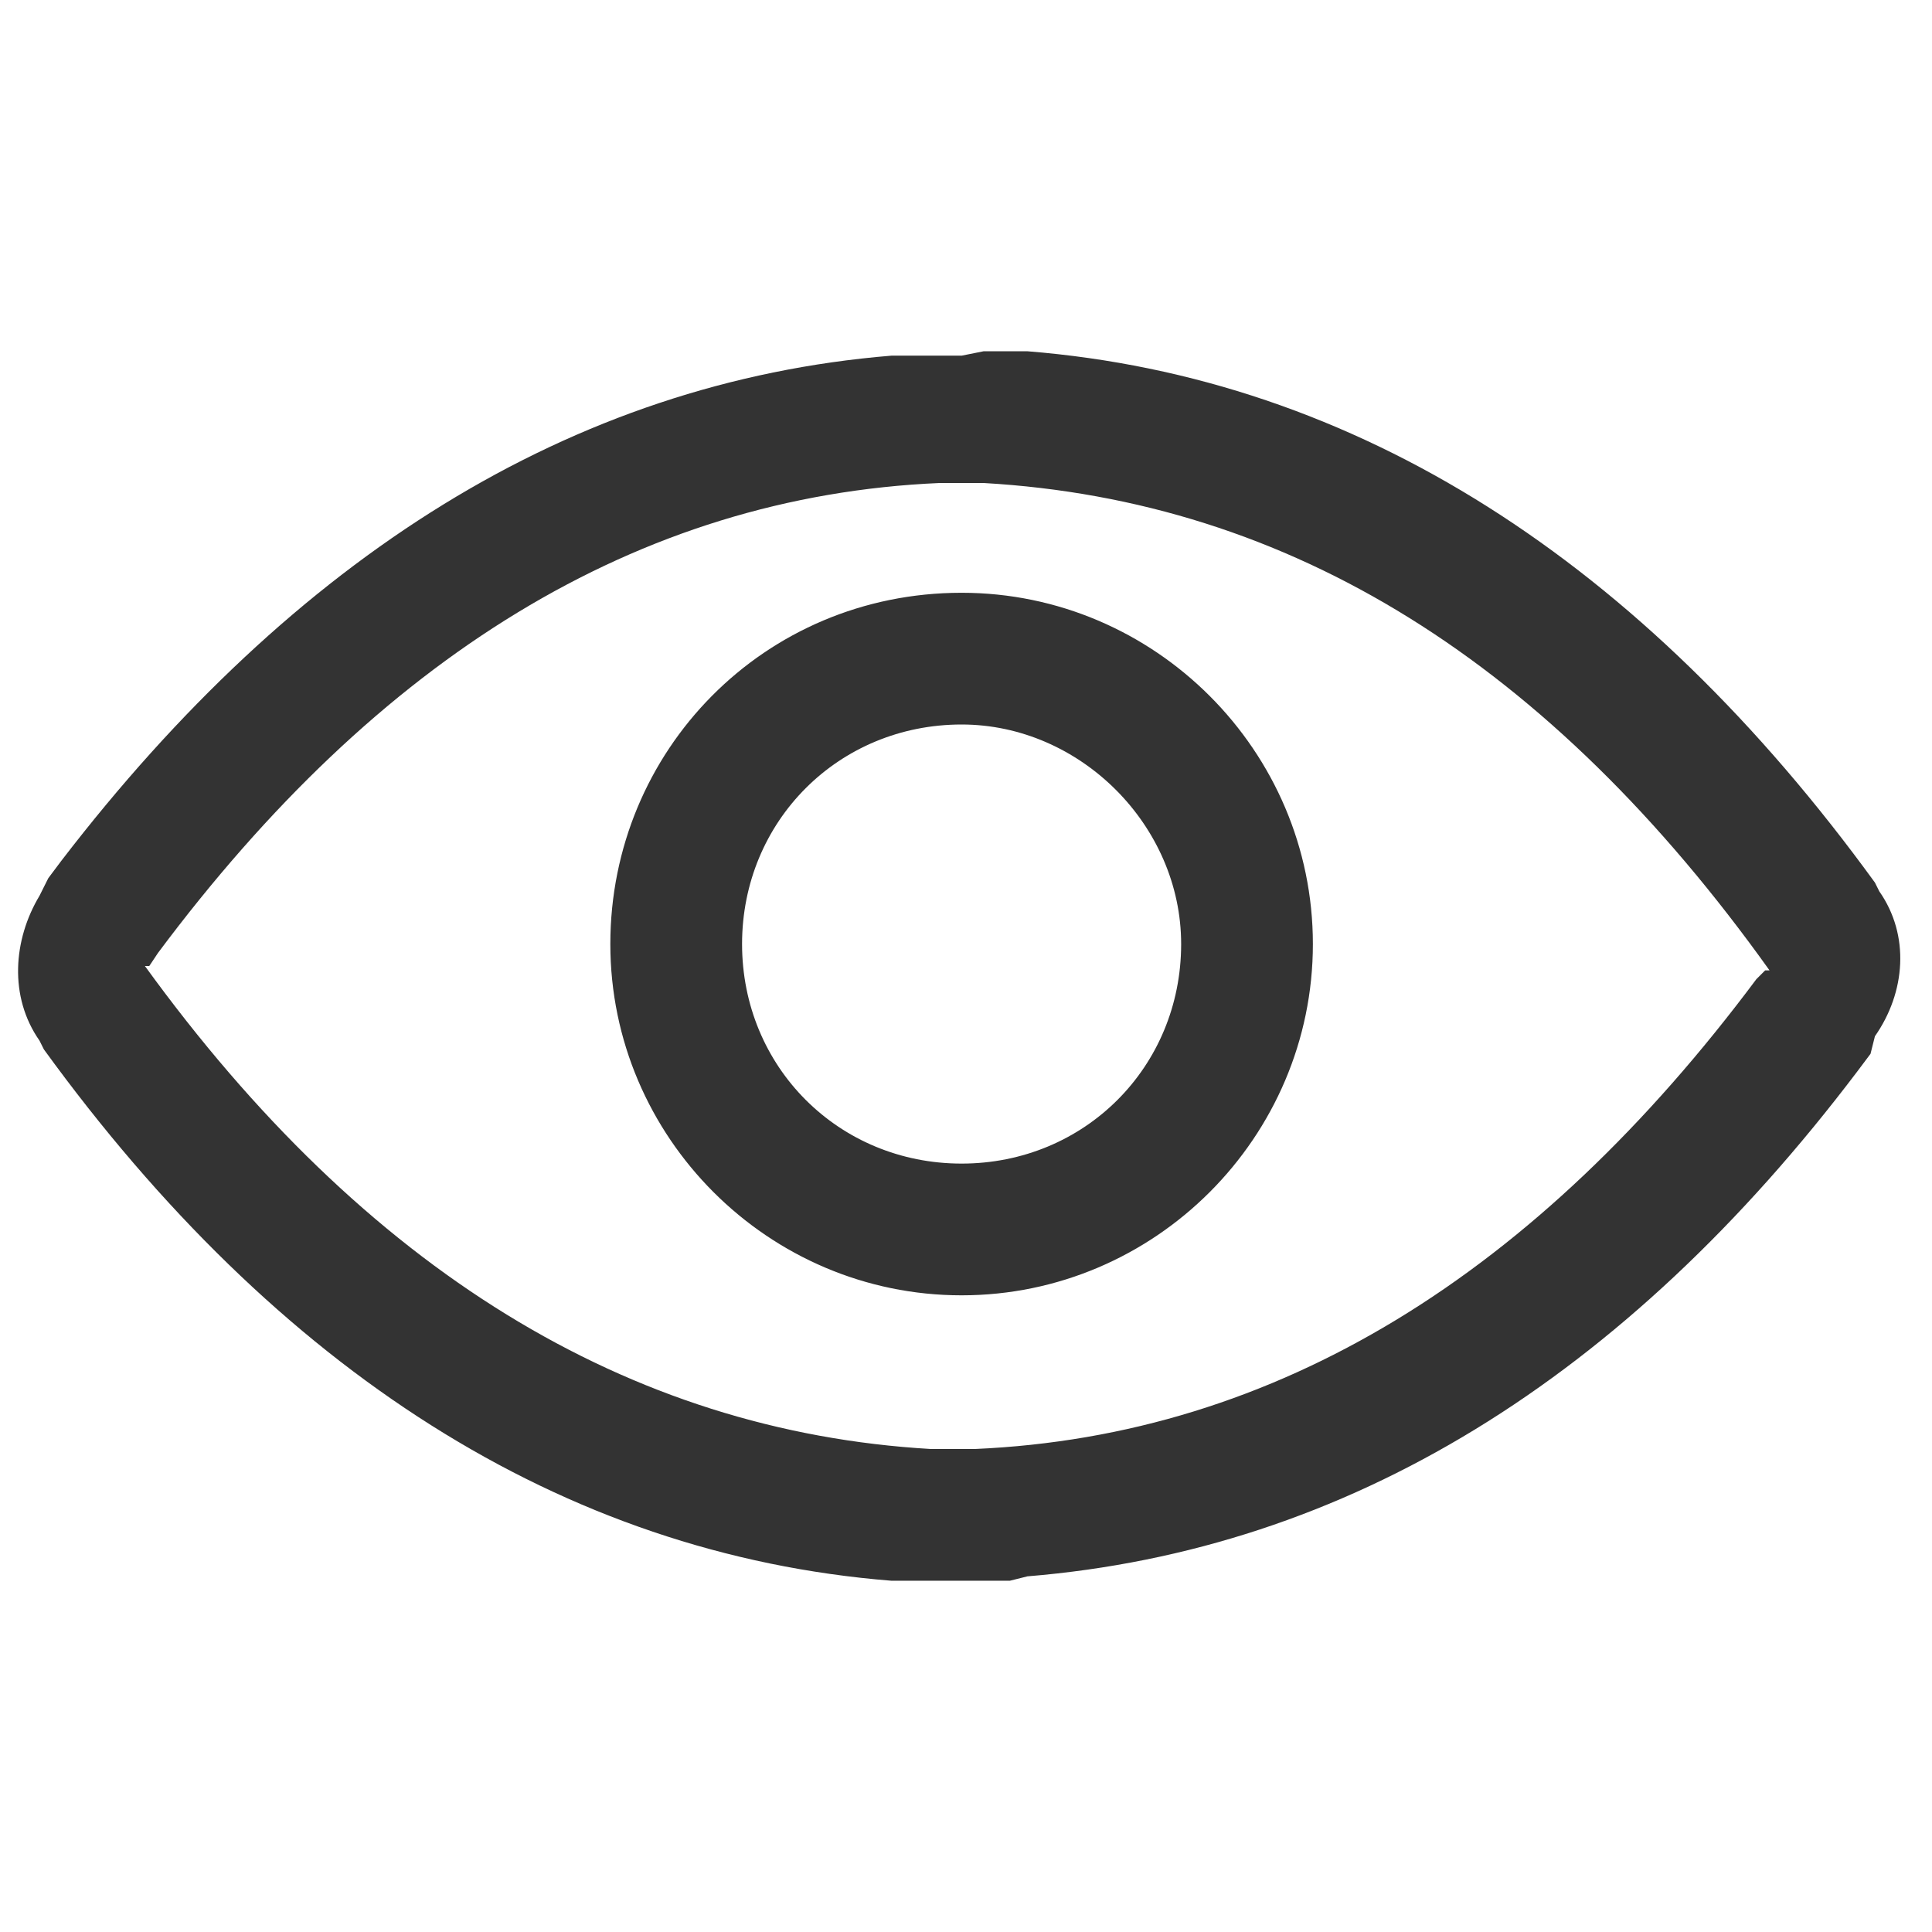 <svg enable-background="new 0 0 44 44" viewBox="0 0 44 44" xmlns="http://www.w3.org/2000/svg"><path d="m22.4 8h.2.3.1.4c7.5.6 14 4.8 19.3 12.1l.1.2c.7 1 .6 2.3-.1 3.3l-.1.4-.3.4c-5.3 7-11.6 10.9-18.9 11.5l-.4.1h-.1c-.2 0-.3 0-.5 0h-.5-.5-.2c-.1 0-.2 0-.3 0h-.1-.5c-7.5-.6-14-4.8-19.3-12.1l-.1-.2c-.7-1-.6-2.3 0-3.3l.2-.4.3-.4c5.3-6.9 11.6-10.9 18.9-11.5h.5.1.5.5zm0 3h-.5-.5c-6.9.3-12.8 4-17.8 10.7l-.2.3h-.1c5 6.9 11 10.6 17.9 11h.5.3.2c6.9-.3 12.8-4 17.8-10.7l.2-.2h.1c-5-7-10.9-10.7-17.9-11.1zm-.5 2.5c4.4 0 8 3.6 8 8s-3.6 8-8 8-8-3.6-8-8 3.5-8 8-8zm0 3c-2.8 0-5 2.2-5 5s2.2 5 5 5 5-2.2 5-5c0-2.7-2.3-5-5-5z" fill="#333"/></svg>